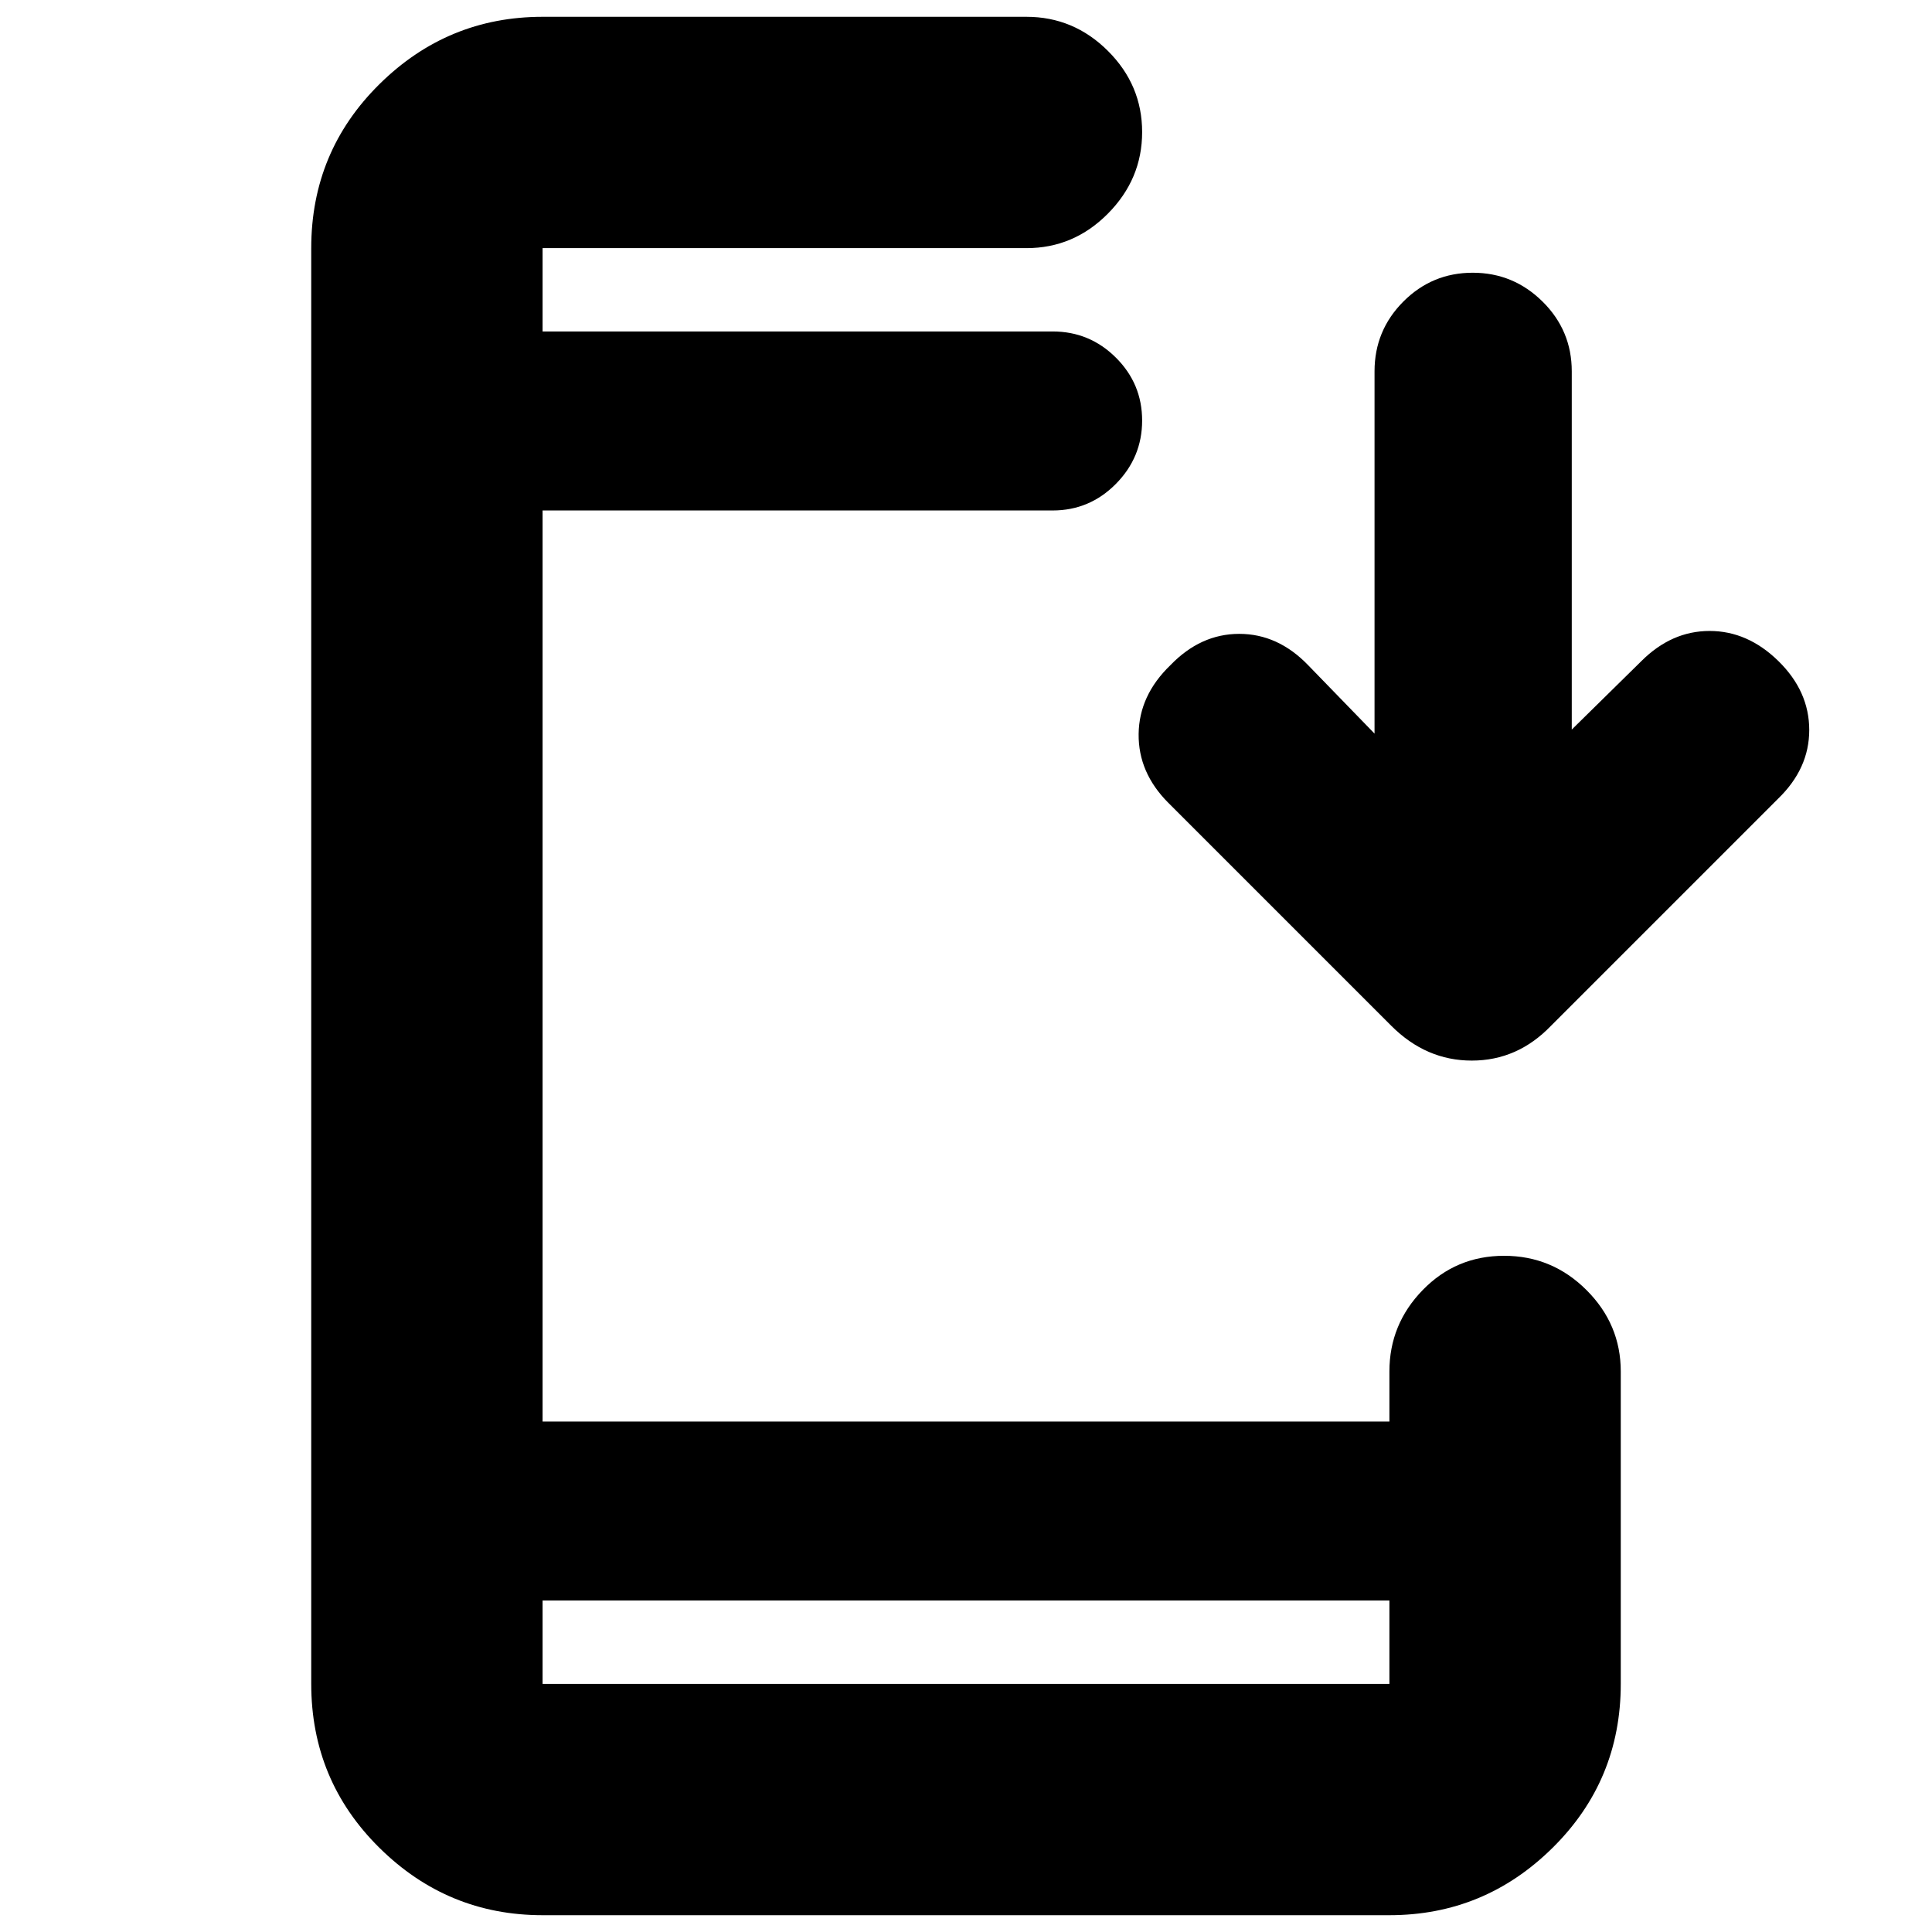 <svg xmlns="http://www.w3.org/2000/svg" height="20" viewBox="0 -960 960 960" width="20"><path d="M269.61-8.35q-47.21 0-81.08-33.48-33.88-33.48-33.88-81.47v-713.4q0-47.99 33.88-81.47 33.87-33.48 81.08-33.48h240.43q23.47 0 40.47 16.94 17.01 16.95 17.01 40.33 0 23.37-17.01 40.53-17 17.15-40.47 17.15H269.61v41.4h253.43q18.38 0 31.43 12.99t13.05 31.27q0 18.29-13.05 31.49t-31.43 13.2H269.61v452.7h420.78v-24.87q0-23.47 16.55-40.47Q723.49-336 747.38-336q23.88 0 40.92 17.01 17.05 17 17.05 40.47v155.22q0 47.99-33.88 81.47Q737.6-8.35 690.39-8.35H269.61Zm0-156.35v41.4h420.78v-41.4H269.61ZM683-595.48v-180q0-20.3 14.29-34.65 14.29-14.35 34.5-14.35t34.71 14.35q14.5 14.35 14.5 34.65v178l34.57-34q15-15 33.93-15t34.22 15q15.28 15 15.28 34.22t-15.57 34.22L770.65-450.26Q754.04-433 731.32-433q-22.71 0-39.97-17.26L580.57-561.04q-15-15-14.79-34.22.22-19.22 15.79-34.22 15-15.56 34.21-15.56 19.22 0 34.22 15.56l33 34ZM269.61-795.3v-41.4 41.4Zm0 630.6v41.4-41.4Z"/></svg>